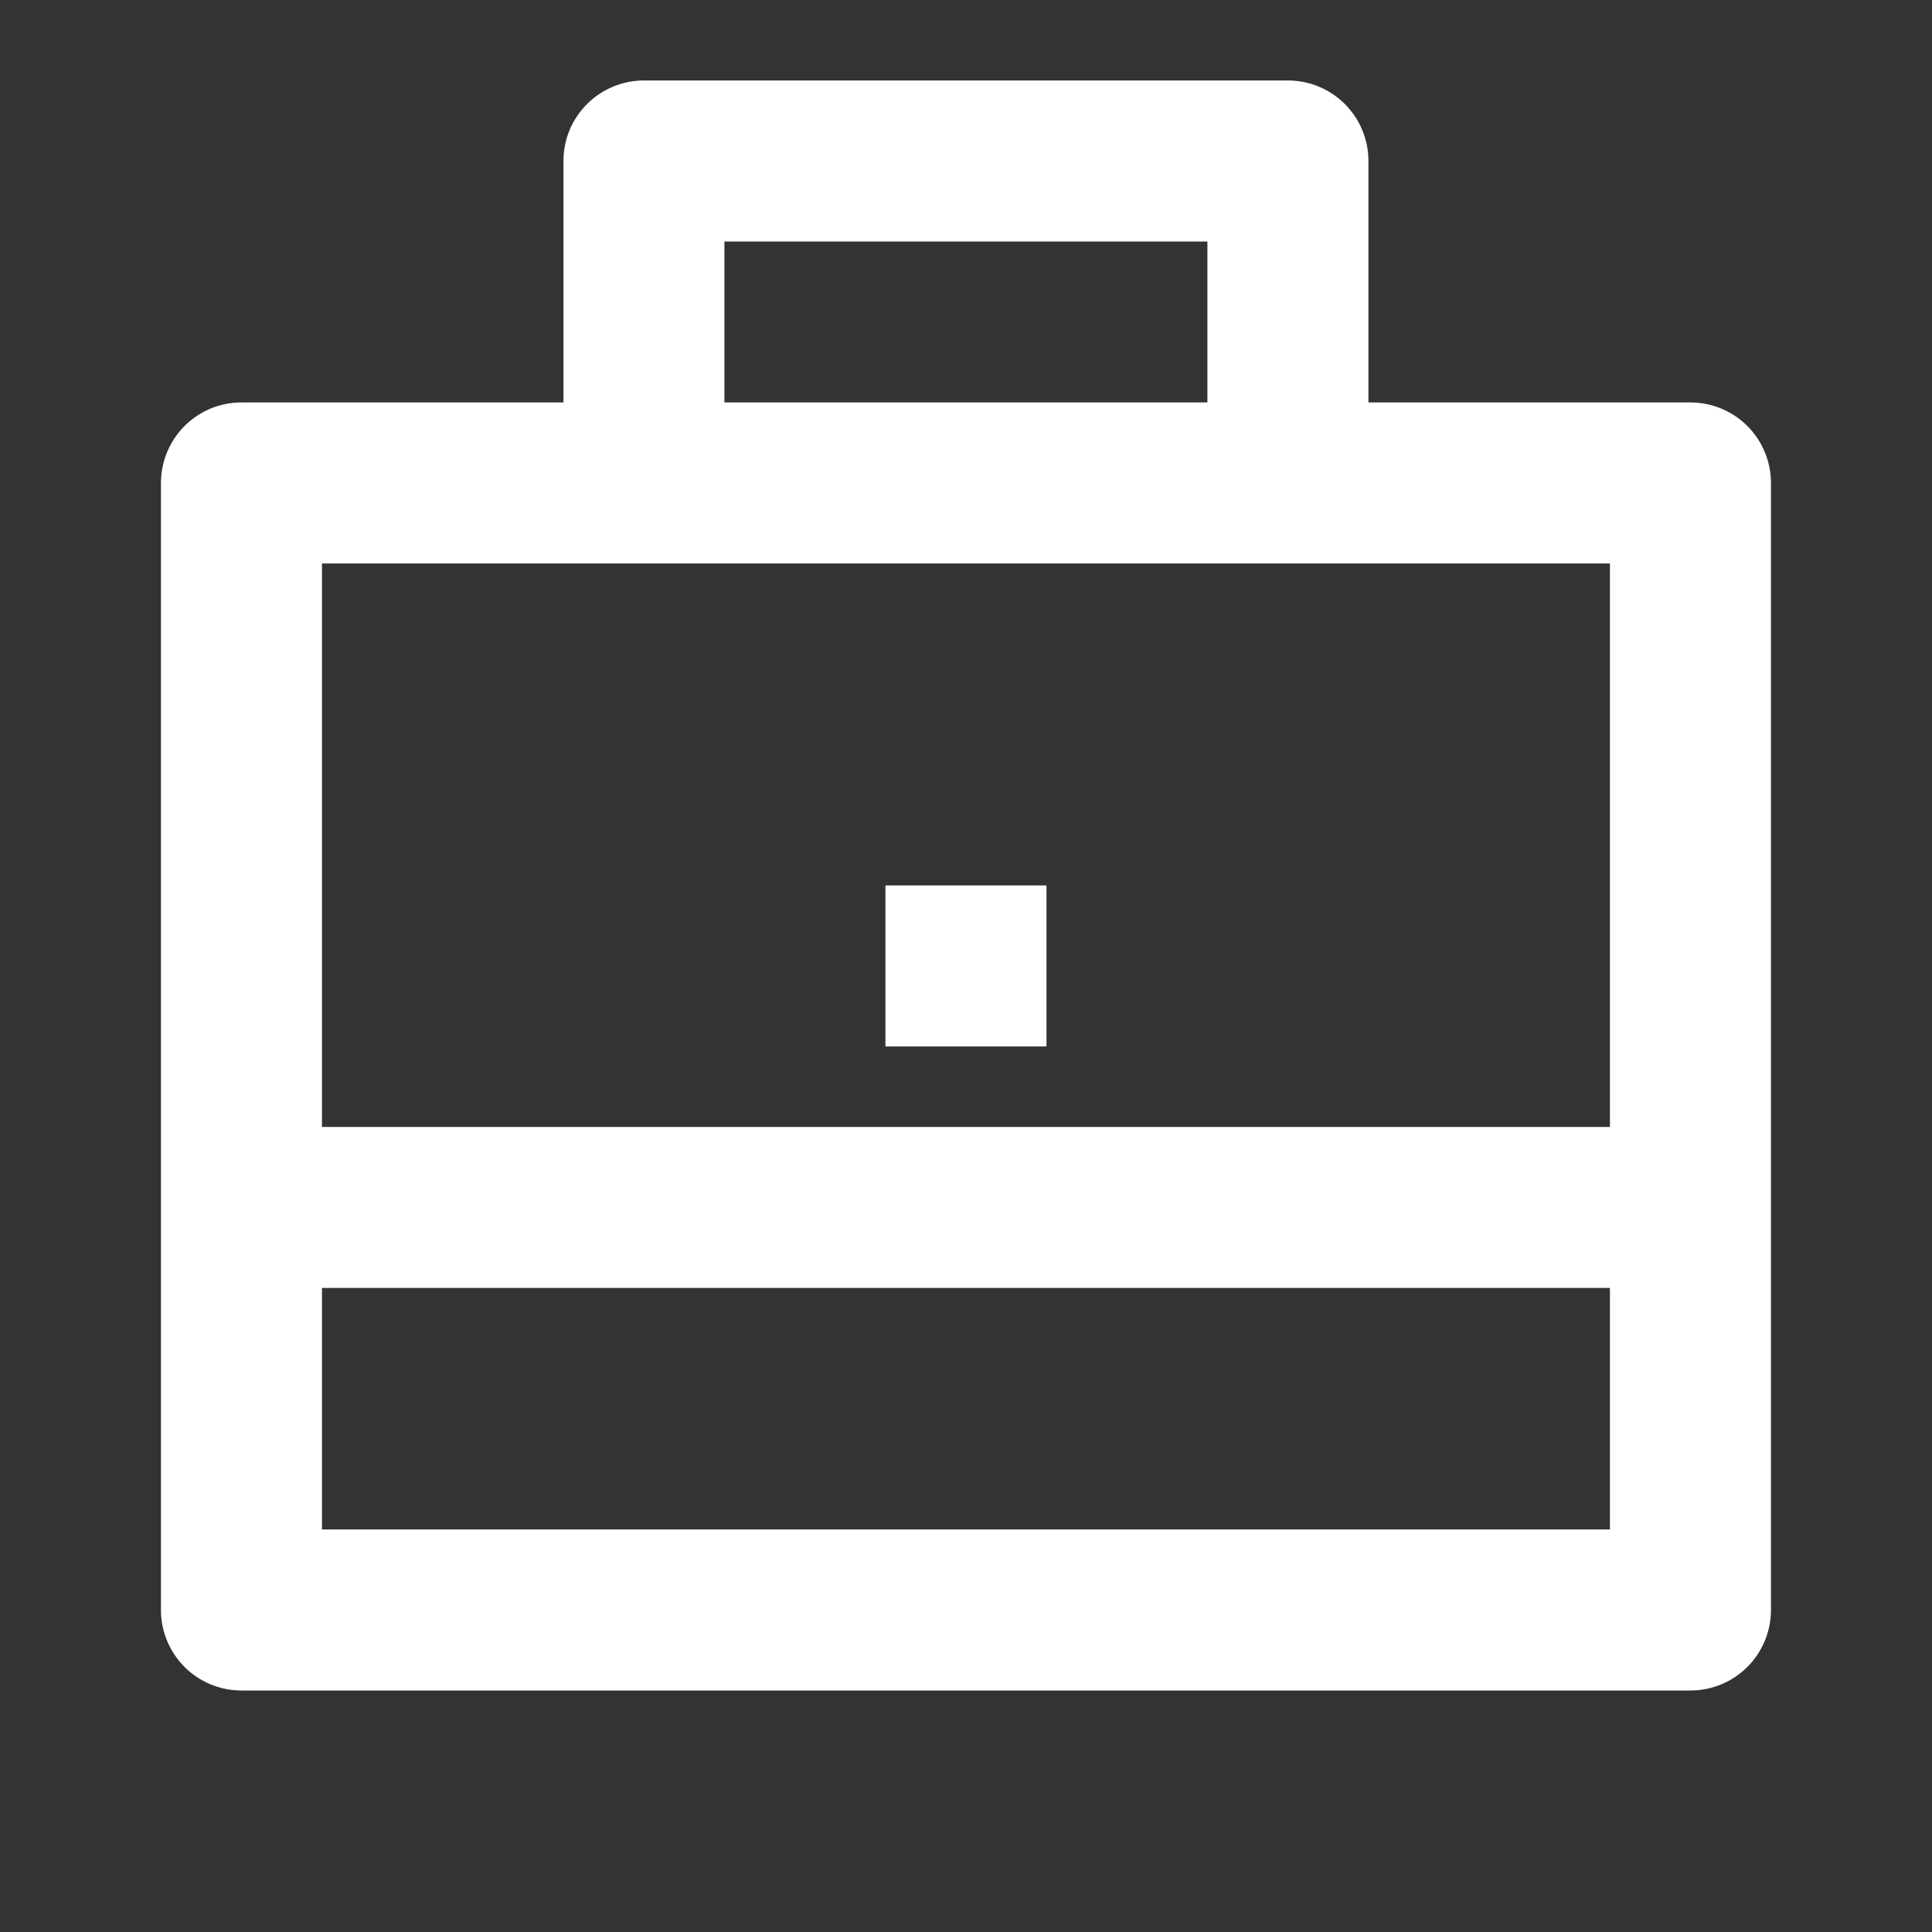 <svg width="20" height="20" viewBox="0 0 20 20" fill="none" xmlns="http://www.w3.org/2000/svg">
<rect x="0" y="0" width="20" height="20" fill="#333333" stroke="none"/>
<path d="M5.833 4.166V1.666C5.833 1.445 5.92 1.233 6.077 1.077C6.233 0.921 6.445 0.833 6.666 0.833H13.333C13.554 0.833 13.766 0.921 13.922 1.077C14.078 1.233 14.166 1.445 14.166 1.666V4.166H17.499C17.72 4.166 17.932 4.254 18.089 4.41C18.245 4.567 18.333 4.779 18.333 5V16.666C18.333 16.887 18.245 17.099 18.089 17.256C17.932 17.412 17.72 17.5 17.499 17.5H2.499C2.278 17.5 2.066 17.412 1.91 17.256C1.754 17.099 1.666 16.887 1.666 16.666V5C1.666 4.779 1.754 4.567 1.91 4.41C2.066 4.254 2.278 4.166 2.499 4.166H5.833ZM3.333 13.333V15.833H16.666V13.333H3.333ZM3.333 11.666H16.666V5.833H3.333V11.666ZM7.499 2.5V4.166H12.499V2.5H7.499ZM9.166 9.166H10.833V10.833H9.166V9.166Z" fill="white"/>
</svg>
